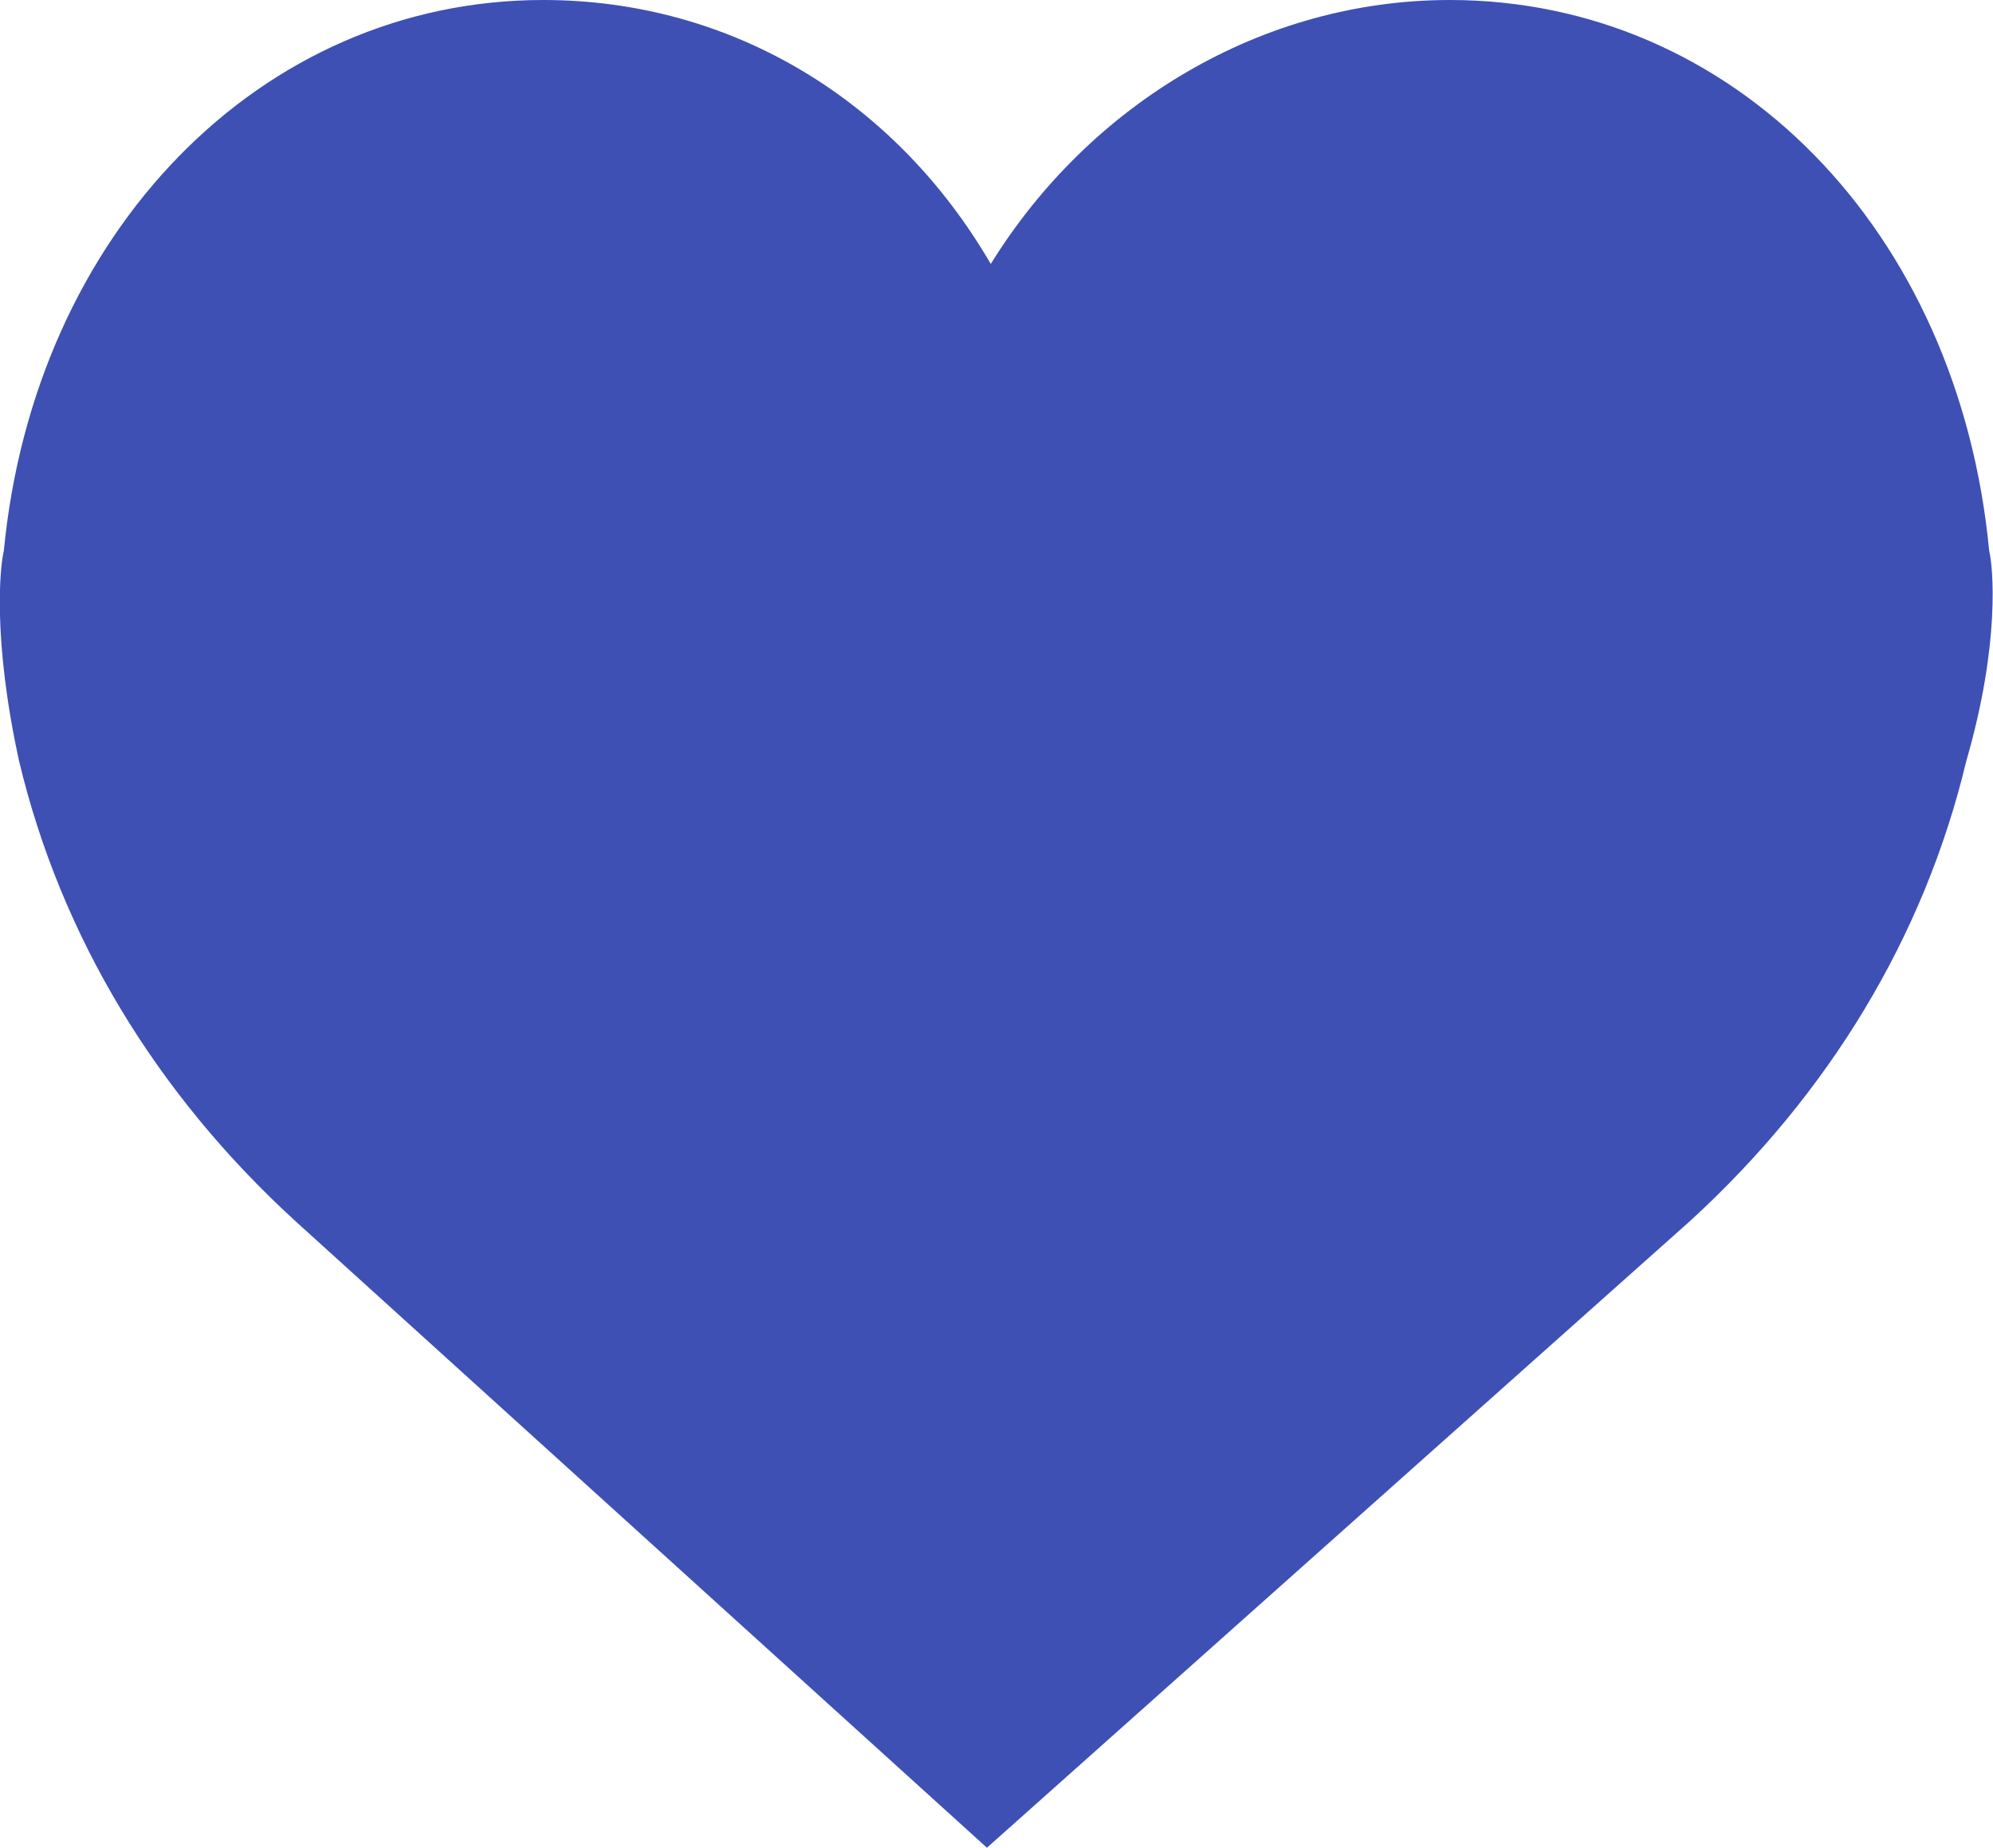 <?xml version="1.0" encoding="utf-8"?>
<!-- Generator: Adobe Illustrator 23.0.3, SVG Export Plug-In . SVG Version: 6.00 Build 0)  -->
<svg version="1.1" id="Layer_1" xmlns="http://www.w3.org/2000/svg" xmlns:xlink="http://www.w3.org/1999/xlink" x="0px" y="0px"
	 viewBox="0 0 52.1 48.3" style="enable-background:new 0 0 52.1 48.3;" xml:space="preserve">
<style type="text/css">
	.st0{fill:#3E50B4;}
</style>
<path class="st0" d="M52,14.4C51.2,6,45.3,0,37.9,0c-4.9,0-9.4,2.7-12,6.9C23.4,2.6,19.1,0,14.2,0C6.8,0,0.9,6.1,0.1,14.4
	c-0.1,0.4-0.3,2.3,0.4,5.5c1.1,4.6,3.6,8.7,7.2,12l18.1,16.4l18.4-16.4c3.6-3.3,6.1-7.4,7.2-12C52.3,16.8,52.1,14.8,52,14.4z"/>
</svg>
